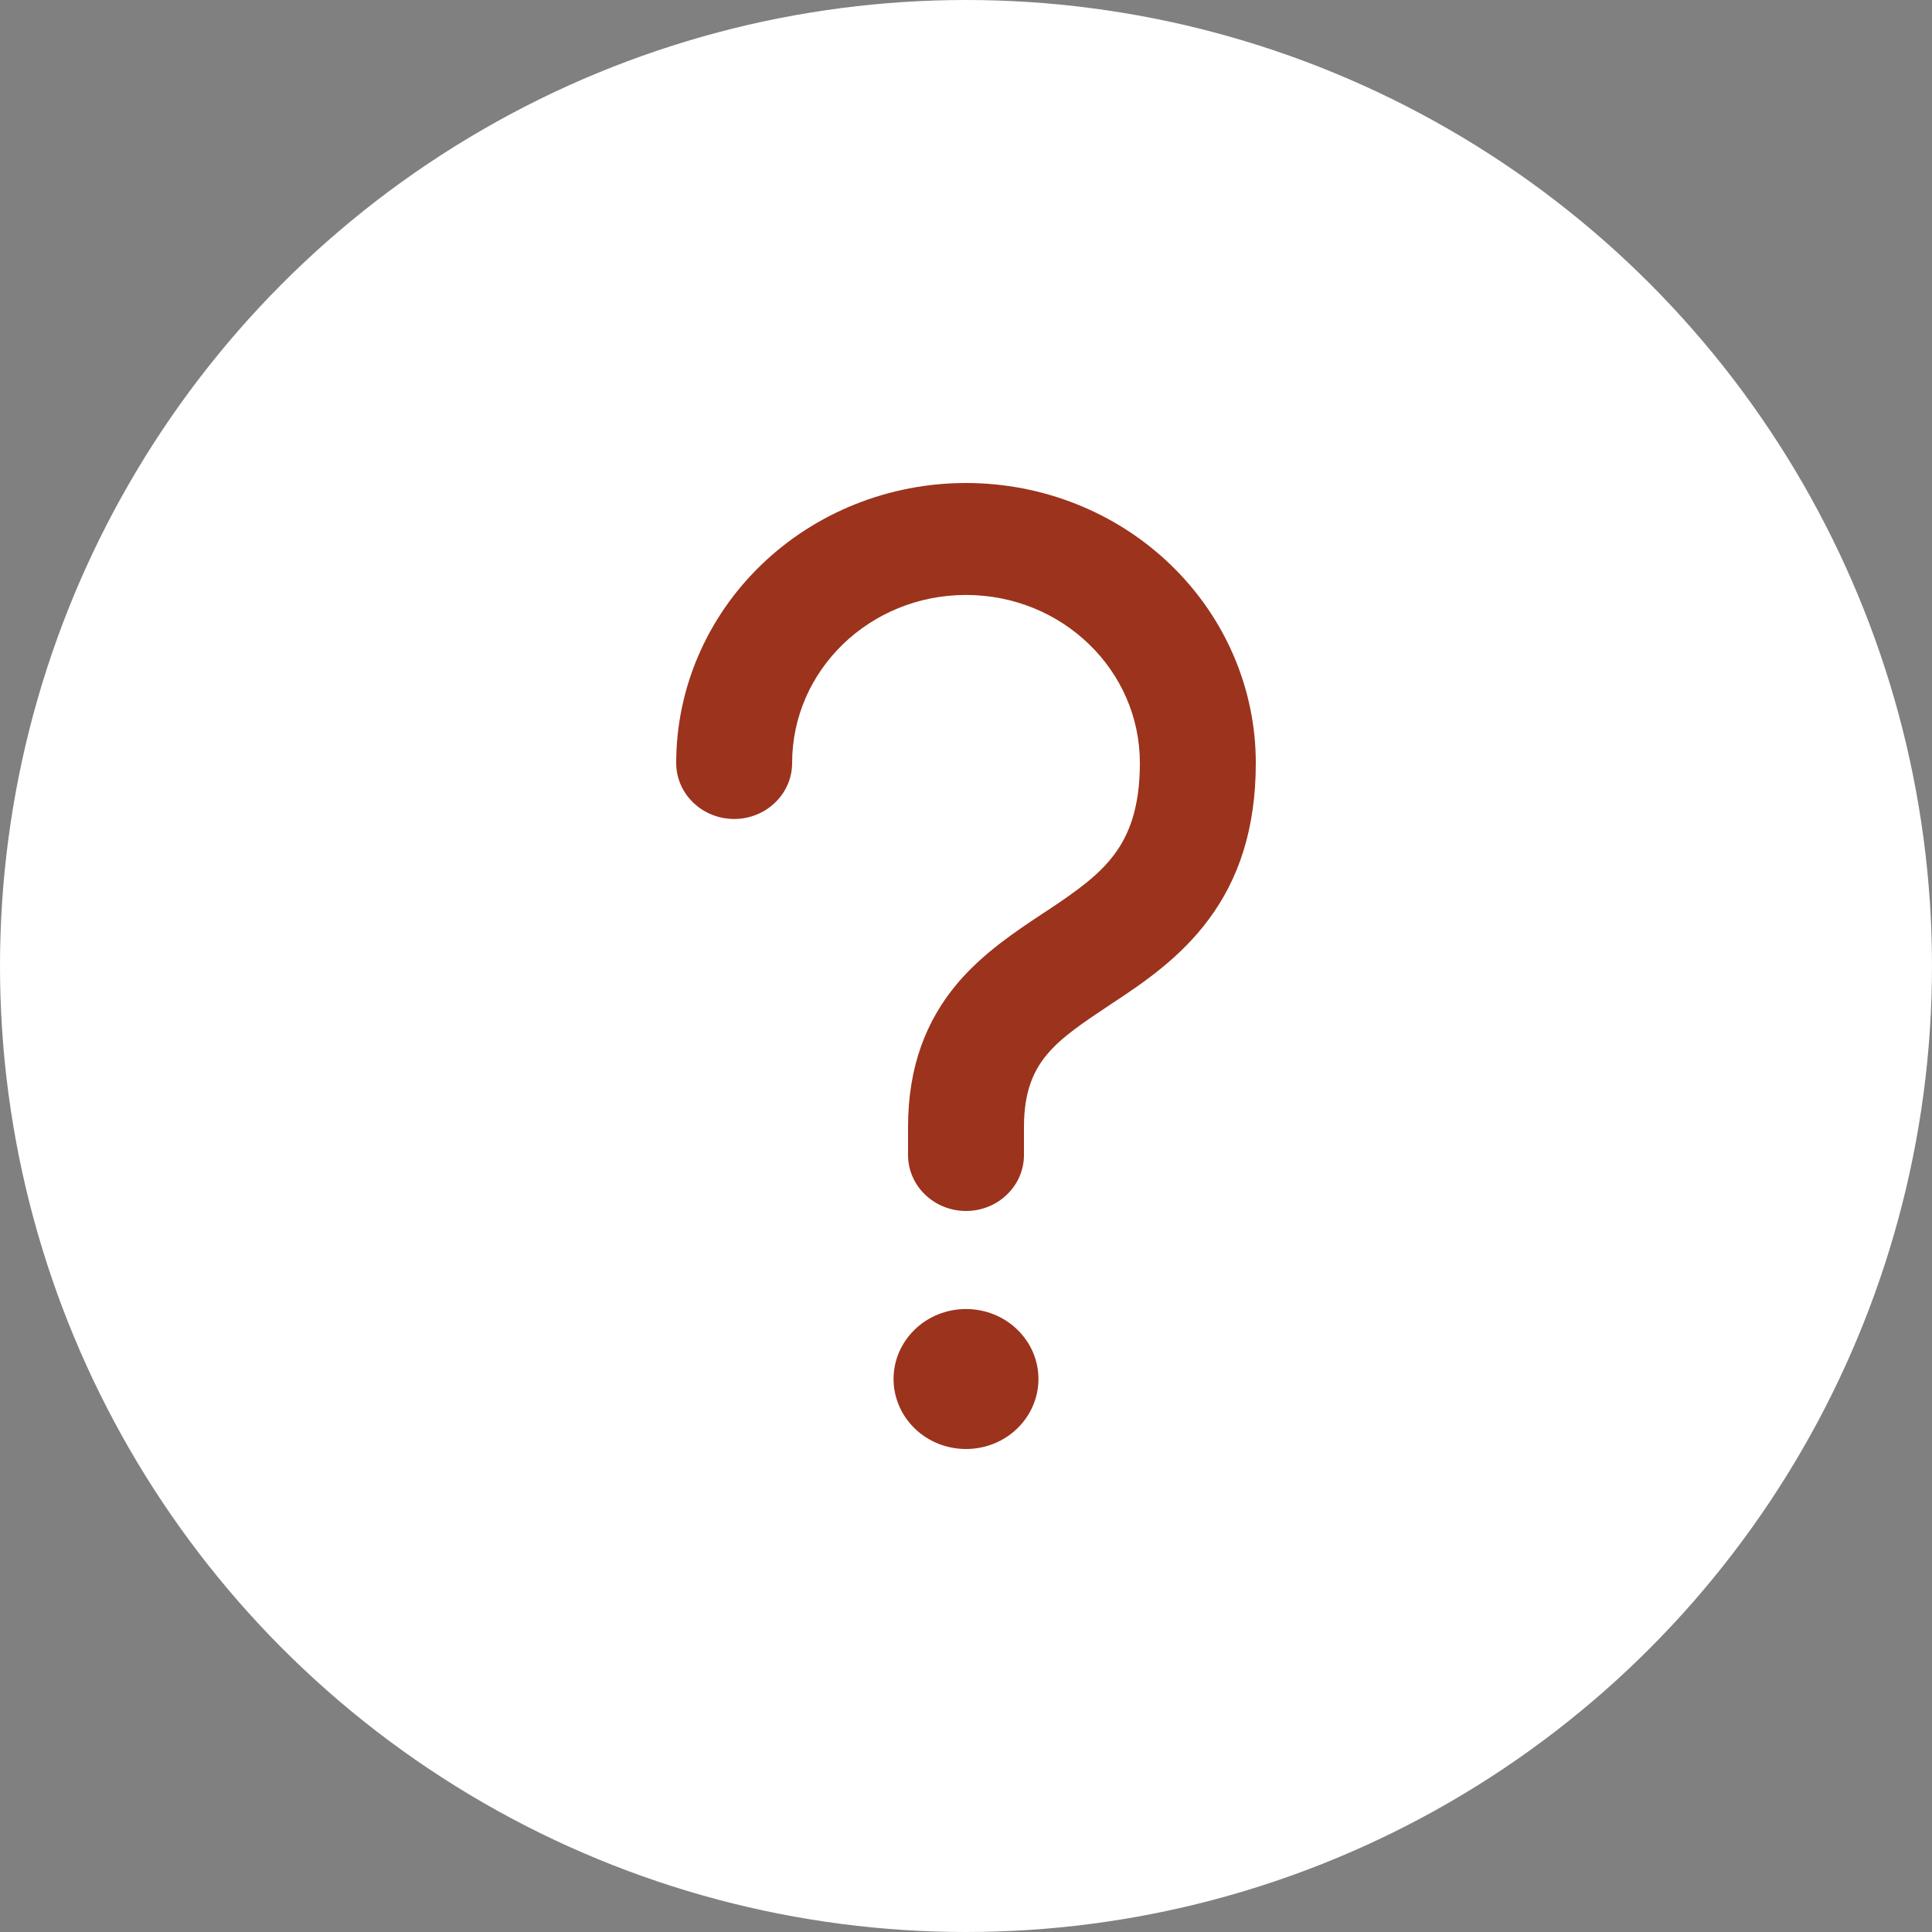 <svg width="20" height="20" viewBox="0 0 20 20" fill="none" xmlns="http://www.w3.org/2000/svg">
<rect x="0" y="0" width="20" height="20" fill="#808080" stroke="none"/>
<circle cx="10" cy="10" r="10" fill="white"/>
<path d="M10 5C9.204 5 8.441 5.305 7.879 5.849C7.316 6.393 7 7.13 7 7.899C7 8.052 7.063 8.2 7.176 8.308C7.288 8.417 7.441 8.478 7.6 8.478C7.759 8.478 7.912 8.417 8.024 8.308C8.137 8.2 8.2 8.052 8.2 7.899C8.2 6.937 9.005 6.159 10 6.159C10.995 6.159 11.8 6.937 11.8 7.899C11.8 8.372 11.681 8.649 11.537 8.843C11.38 9.054 11.162 9.213 10.86 9.414L10.791 9.459C10.523 9.637 10.177 9.864 9.909 10.182C9.593 10.558 9.4 11.033 9.4 11.667V11.957C9.4 12.11 9.463 12.258 9.576 12.366C9.688 12.475 9.841 12.536 10 12.536C10.159 12.536 10.312 12.475 10.424 12.366C10.537 12.258 10.6 12.11 10.6 11.957V11.667C10.6 11.286 10.707 11.073 10.84 10.914C10.994 10.732 11.202 10.594 11.508 10.39L11.54 10.369C11.838 10.172 12.22 9.913 12.512 9.518C12.82 9.105 13 8.584 13 7.899C13 7.13 12.684 6.393 12.121 5.849C11.559 5.305 10.796 5 10 5ZM10 15C10.199 15 10.39 14.924 10.53 14.788C10.671 14.652 10.75 14.467 10.75 14.275C10.75 14.083 10.671 13.899 10.53 13.763C10.39 13.627 10.199 13.551 10 13.551C9.801 13.551 9.61 13.627 9.47 13.763C9.329 13.899 9.25 14.083 9.25 14.275C9.25 14.467 9.329 14.652 9.47 14.788C9.61 14.924 9.801 15 10 15Z" fill="#9C331C"/>
</svg>
